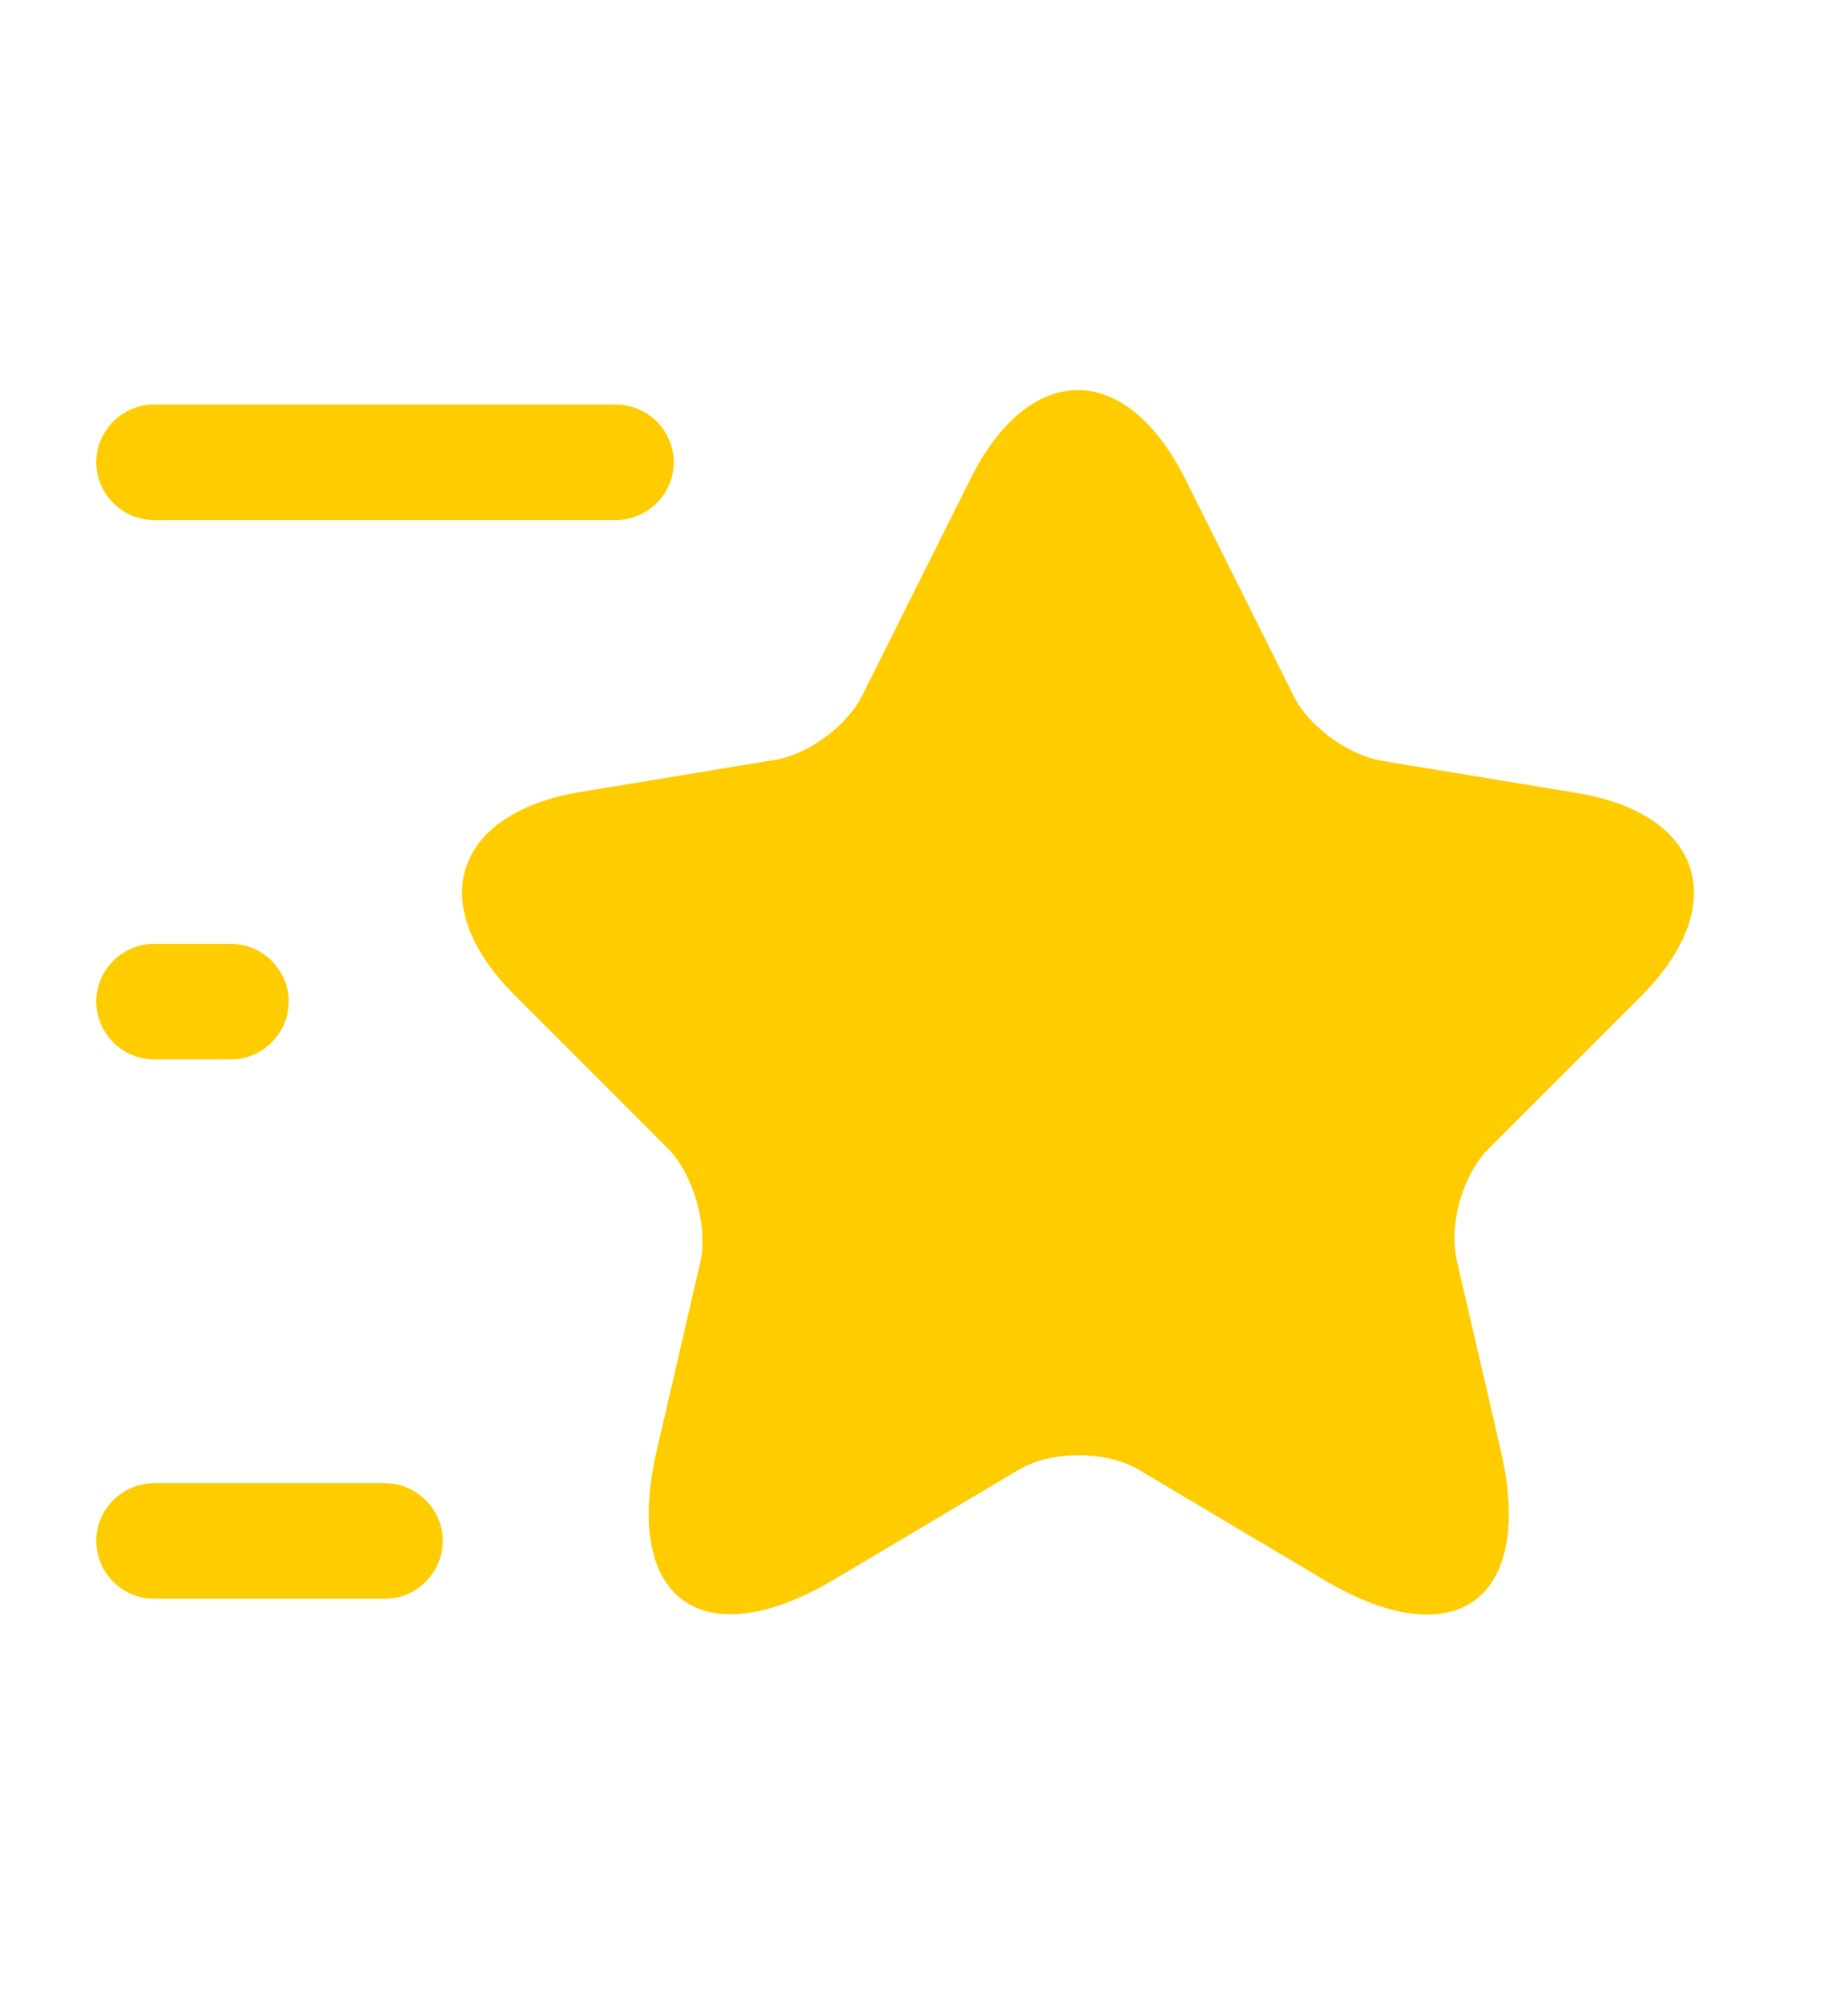 <svg width="12" height="13" viewBox="0 0 12 13" fill="none" xmlns="http://www.w3.org/2000/svg">
<path d="M7.695 3.106L8.4 4.516C8.495 4.711 8.75 4.896 8.965 4.936L10.24 5.146C11.055 5.281 11.245 5.871 10.66 6.461L9.665 7.456C9.5 7.621 9.405 7.946 9.46 8.181L9.745 9.411C9.97 10.381 9.45 10.761 8.595 10.251L7.4 9.541C7.185 9.411 6.825 9.411 6.61 9.541L5.415 10.251C4.56 10.756 4.04 10.381 4.265 9.411L4.55 8.181C4.595 7.941 4.5 7.616 4.335 7.451L3.34 6.456C2.755 5.871 2.945 5.281 3.76 5.141L5.035 4.931C5.25 4.896 5.505 4.706 5.6 4.511L6.305 3.101C6.69 2.341 7.31 2.341 7.695 3.106Z" fill="#FFCC00"/>
<path d="M4 3.375H1C0.795 3.375 0.625 3.205 0.625 3C0.625 2.795 0.795 2.625 1 2.625H4C4.205 2.625 4.375 2.795 4.375 3C4.375 3.205 4.205 3.375 4 3.375Z" fill="#FFCC00"/>
<path d="M2.5 10.375H1C0.795 10.375 0.625 10.205 0.625 10C0.625 9.795 0.795 9.625 1 9.625H2.5C2.705 9.625 2.875 9.795 2.875 10C2.875 10.205 2.705 10.375 2.5 10.375Z" fill="#FFCC00"/>
<path d="M1.5 6.875H1C0.795 6.875 0.625 6.705 0.625 6.5C0.625 6.295 0.795 6.125 1 6.125H1.5C1.705 6.125 1.875 6.295 1.875 6.5C1.875 6.705 1.705 6.875 1.5 6.875Z" fill="#FFCC00"/>
</svg>
